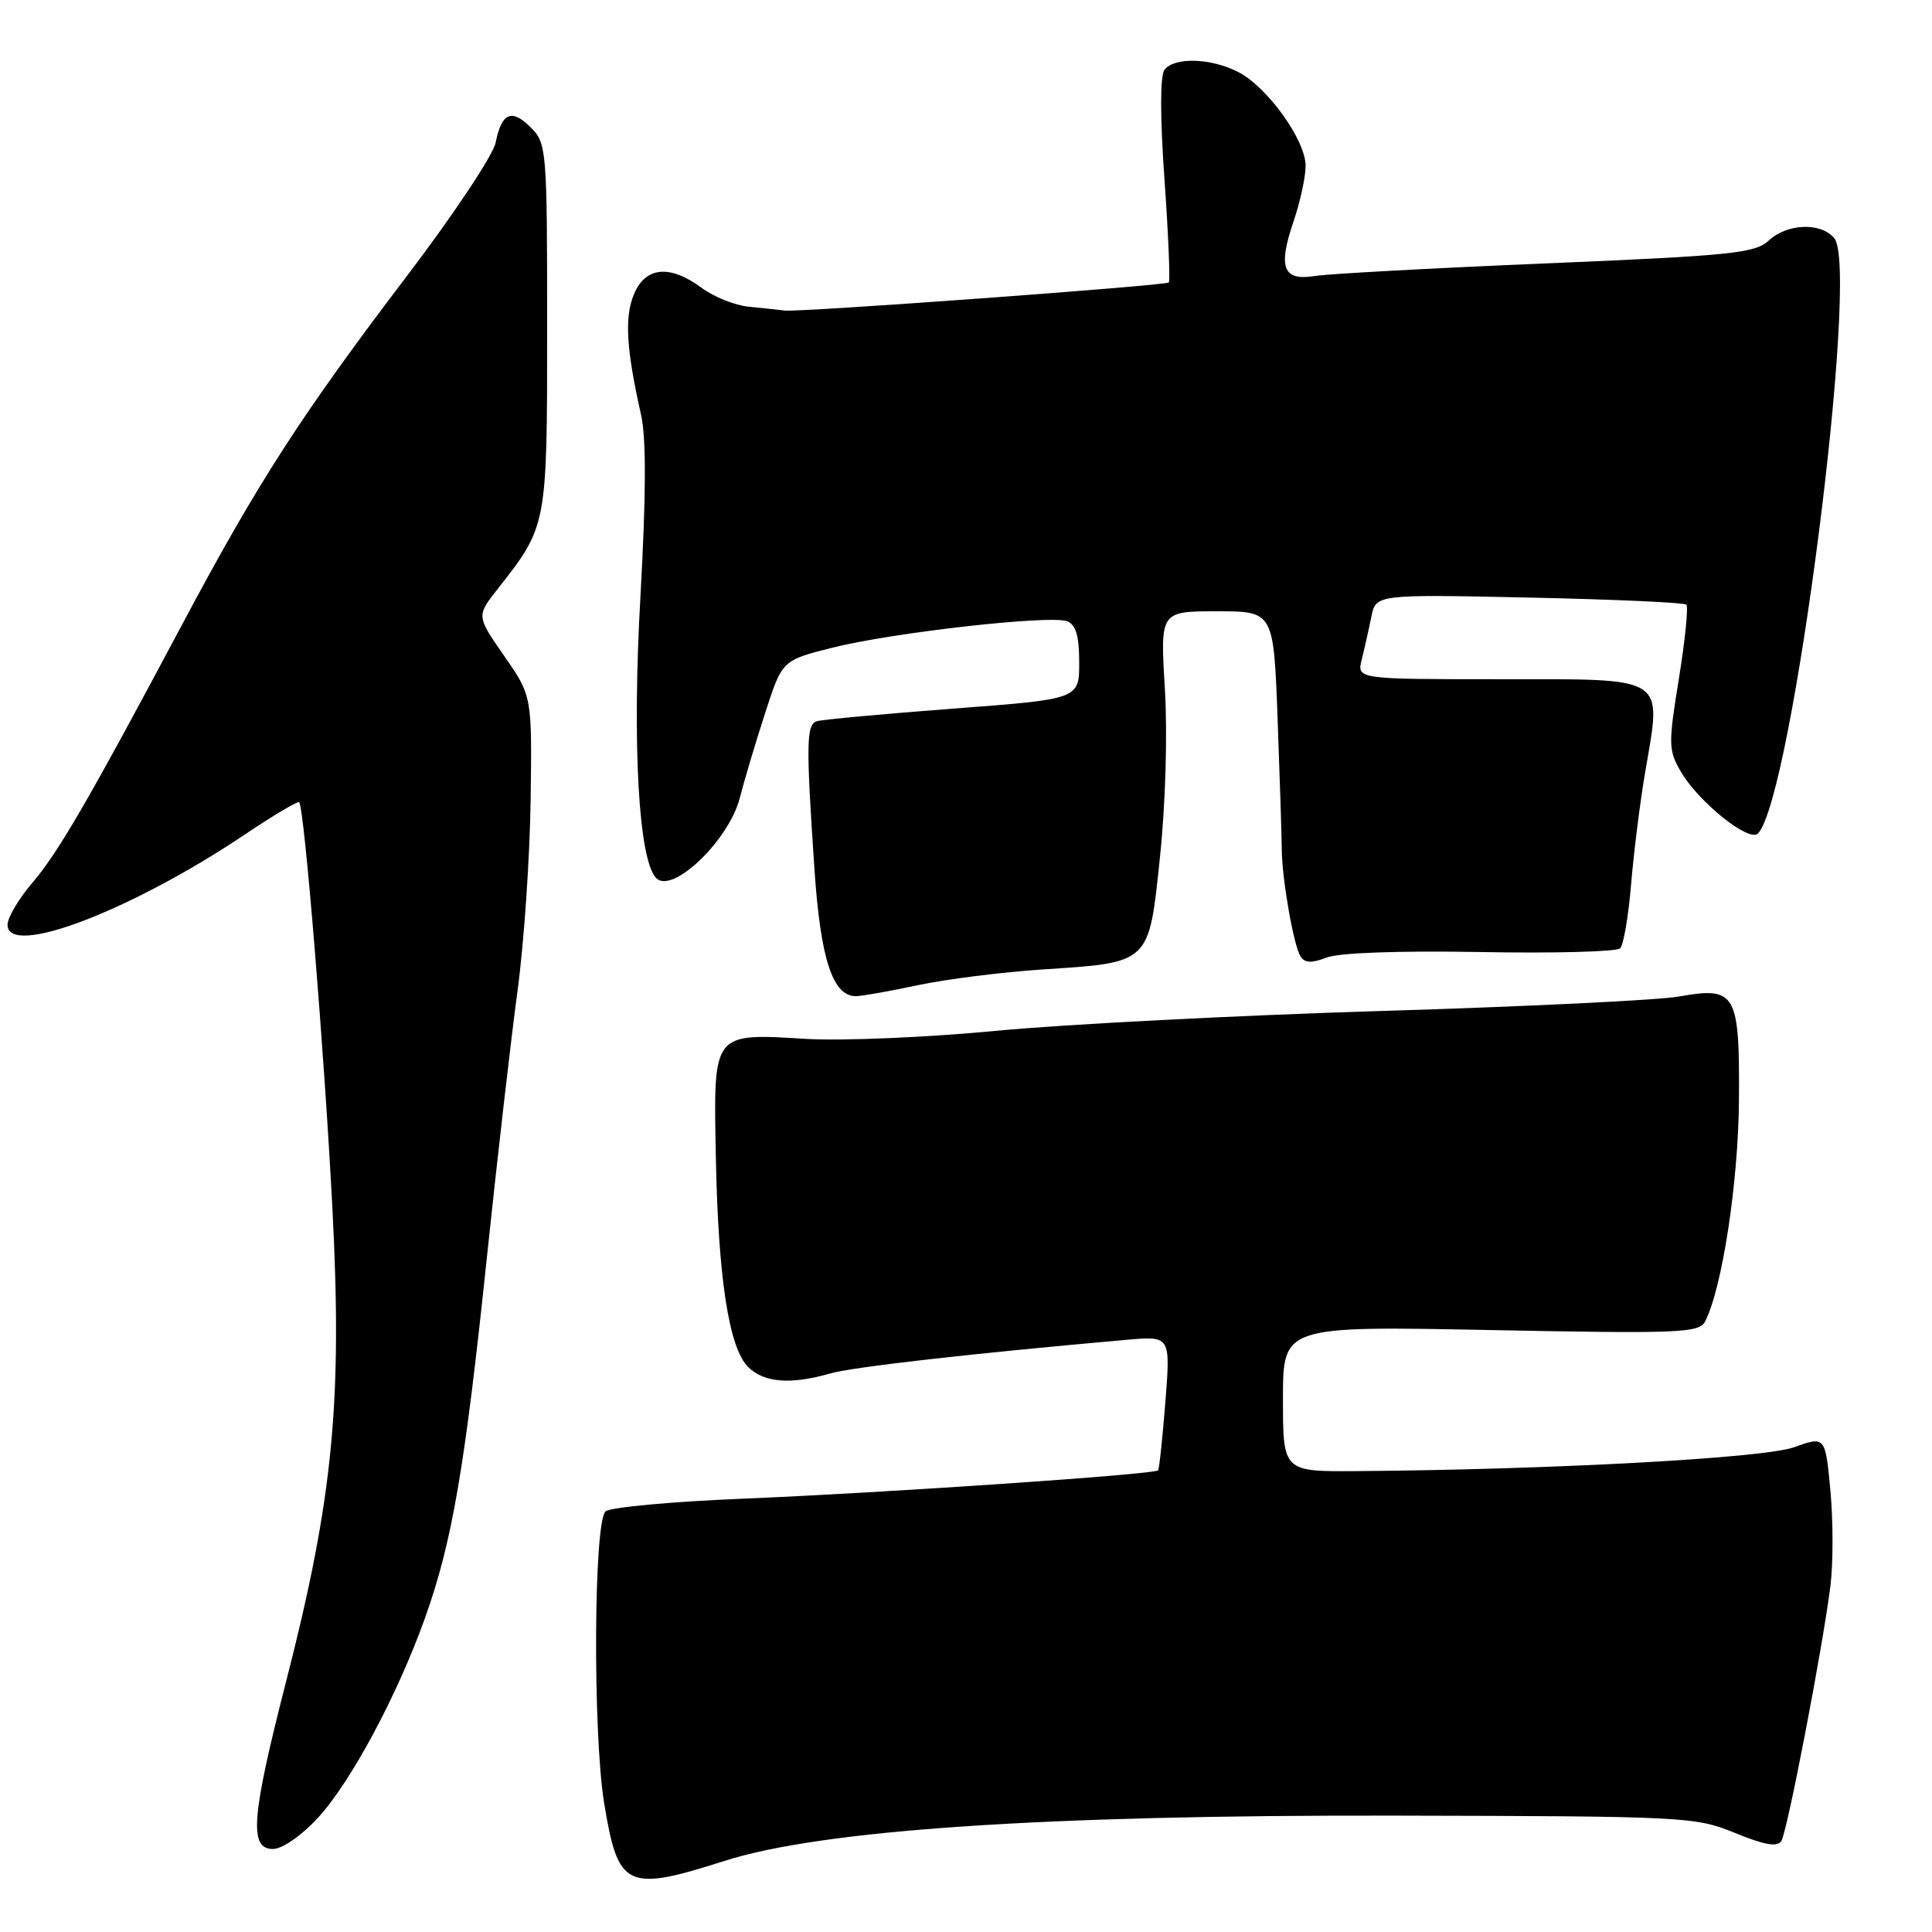 <?xml version="1.0" encoding="UTF-8" standalone="no"?>
<!DOCTYPE svg PUBLIC "-//W3C//DTD SVG 1.1//EN" "http://www.w3.org/Graphics/SVG/1.1/DTD/svg11.dtd" >
<svg xmlns="http://www.w3.org/2000/svg" xmlns:xlink="http://www.w3.org/1999/xlink" version="1.1" viewBox="0 0 256 256">
 <g >
 <path fill="currentColor"
d=" M 96.00 246.58 C 108.87 242.47 138.32 240.48 185.00 240.58 C 223.39 240.66 224.65 240.73 229.91 242.88 C 233.82 244.48 235.52 244.78 236.04 243.94 C 236.83 242.65 241.49 218.48 242.54 210.15 C 242.91 207.20 242.91 201.53 242.54 197.54 C 241.86 190.28 241.86 190.28 237.68 191.78 C 233.66 193.21 205.57 194.74 179.75 194.93 C 170.00 195.00 170.00 195.00 170.00 185.35 C 170.00 175.70 170.00 175.70 197.52 176.24 C 222.36 176.73 225.13 176.62 225.91 175.14 C 228.17 170.85 230.34 156.73 230.42 145.79 C 230.52 131.56 230.02 130.70 222.50 132.04 C 219.75 132.53 201.97 133.39 183.00 133.96 C 164.03 134.54 141.07 135.72 132.00 136.59 C 122.92 137.46 111.60 137.94 106.84 137.66 C 94.35 136.91 94.54 136.67 94.85 153.13 C 95.15 169.26 96.57 178.57 99.12 181.12 C 101.22 183.22 104.77 183.50 110.01 181.99 C 113.02 181.13 128.79 179.34 149.30 177.53 C 155.10 177.02 155.10 177.02 154.42 185.76 C 154.04 190.57 153.61 194.65 153.45 194.83 C 152.99 195.37 116.86 197.83 98.50 198.58 C 89.15 198.96 80.94 199.71 80.25 200.26 C 78.67 201.50 78.53 229.51 80.05 238.90 C 81.89 250.19 83.00 250.73 96.00 246.58 Z  M 42.10 240.90 C 46.49 236.14 52.67 224.61 56.33 214.35 C 59.91 204.32 61.58 194.61 64.50 166.75 C 65.90 153.41 67.74 137.44 68.58 131.25 C 69.42 125.06 70.20 113.75 70.31 106.11 C 70.50 92.22 70.50 92.22 66.81 86.92 C 63.13 81.62 63.13 81.62 65.93 78.06 C 72.52 69.67 72.50 69.78 72.50 43.28 C 72.50 19.83 72.43 18.99 70.35 16.91 C 67.79 14.34 66.47 14.91 65.67 18.92 C 65.34 20.55 60.11 28.42 54.04 36.41 C 40.00 54.87 34.20 63.86 24.27 82.50 C 11.66 106.18 7.73 112.94 4.25 117.02 C 2.46 119.11 1.00 121.60 1.00 122.54 C 1.00 126.93 17.31 120.72 32.41 110.60 C 36.20 108.05 39.45 106.12 39.64 106.30 C 40.32 106.98 42.96 139.24 44.04 160.00 C 45.38 185.80 44.14 198.50 37.92 222.77 C 33.31 240.72 32.97 245.00 36.15 245.00 C 37.39 245.00 39.92 243.26 42.10 240.90 Z  M 121.63 130.54 C 125.41 129.74 132.82 128.81 138.10 128.46 C 152.49 127.52 152.22 127.78 153.71 113.48 C 154.44 106.52 154.71 97.21 154.35 91.25 C 153.73 81.00 153.73 81.00 161.24 81.00 C 168.76 81.00 168.76 81.00 169.29 95.25 C 169.58 103.09 169.83 110.85 169.84 112.50 C 169.87 116.52 171.40 125.21 172.32 126.72 C 172.88 127.61 173.78 127.65 175.79 126.88 C 177.43 126.24 185.47 125.96 196.18 126.15 C 205.90 126.33 214.23 126.11 214.68 125.66 C 215.13 125.21 215.78 121.39 216.13 117.17 C 216.48 112.95 217.32 106.25 218.00 102.28 C 220.20 89.43 221.08 90.00 198.87 90.00 C 179.78 90.00 179.78 90.00 180.44 87.38 C 180.80 85.94 181.37 83.41 181.70 81.76 C 182.30 78.75 182.30 78.75 202.62 79.18 C 213.80 79.42 223.17 79.84 223.45 80.12 C 223.73 80.40 223.29 84.82 222.46 89.93 C 221.05 98.62 221.07 99.43 222.73 102.26 C 225.10 106.31 231.76 111.64 232.94 110.44 C 237.49 105.78 246.47 35.68 243.05 31.56 C 241.28 29.43 236.81 29.60 234.36 31.88 C 232.57 33.55 229.41 33.87 204.93 34.90 C 189.84 35.53 176.03 36.28 174.24 36.57 C 170.00 37.25 169.31 35.49 171.40 29.34 C 172.28 26.76 173.00 23.44 173.00 21.97 C 173.00 18.58 167.95 11.54 164.07 9.54 C 160.48 7.68 155.59 7.54 154.30 9.25 C 153.71 10.03 153.71 15.47 154.30 23.80 C 154.82 31.11 155.07 37.24 154.87 37.43 C 154.40 37.85 106.00 41.39 104.00 41.15 C 103.17 41.05 101.02 40.82 99.21 40.64 C 97.40 40.47 94.61 39.35 93.00 38.16 C 88.75 35.02 85.52 35.32 83.99 39.02 C 82.73 42.06 82.99 46.29 84.95 55.00 C 85.64 58.08 85.61 65.66 84.86 79.04 C 83.75 98.61 84.61 114.01 86.96 116.36 C 89.11 118.51 96.58 111.35 98.02 105.75 C 98.62 103.41 100.13 98.35 101.38 94.50 C 103.64 87.50 103.64 87.50 110.26 85.83 C 118.22 83.82 139.15 81.46 141.40 82.32 C 142.56 82.77 143.00 84.26 143.00 87.79 C 143.00 92.64 143.00 92.64 126.25 93.90 C 117.04 94.60 108.94 95.35 108.25 95.56 C 106.83 95.99 106.79 98.46 107.92 115.20 C 108.72 127.04 110.33 132.00 113.40 132.00 C 114.15 132.00 117.85 131.35 121.63 130.54 Z "/>
</g>
</svg>